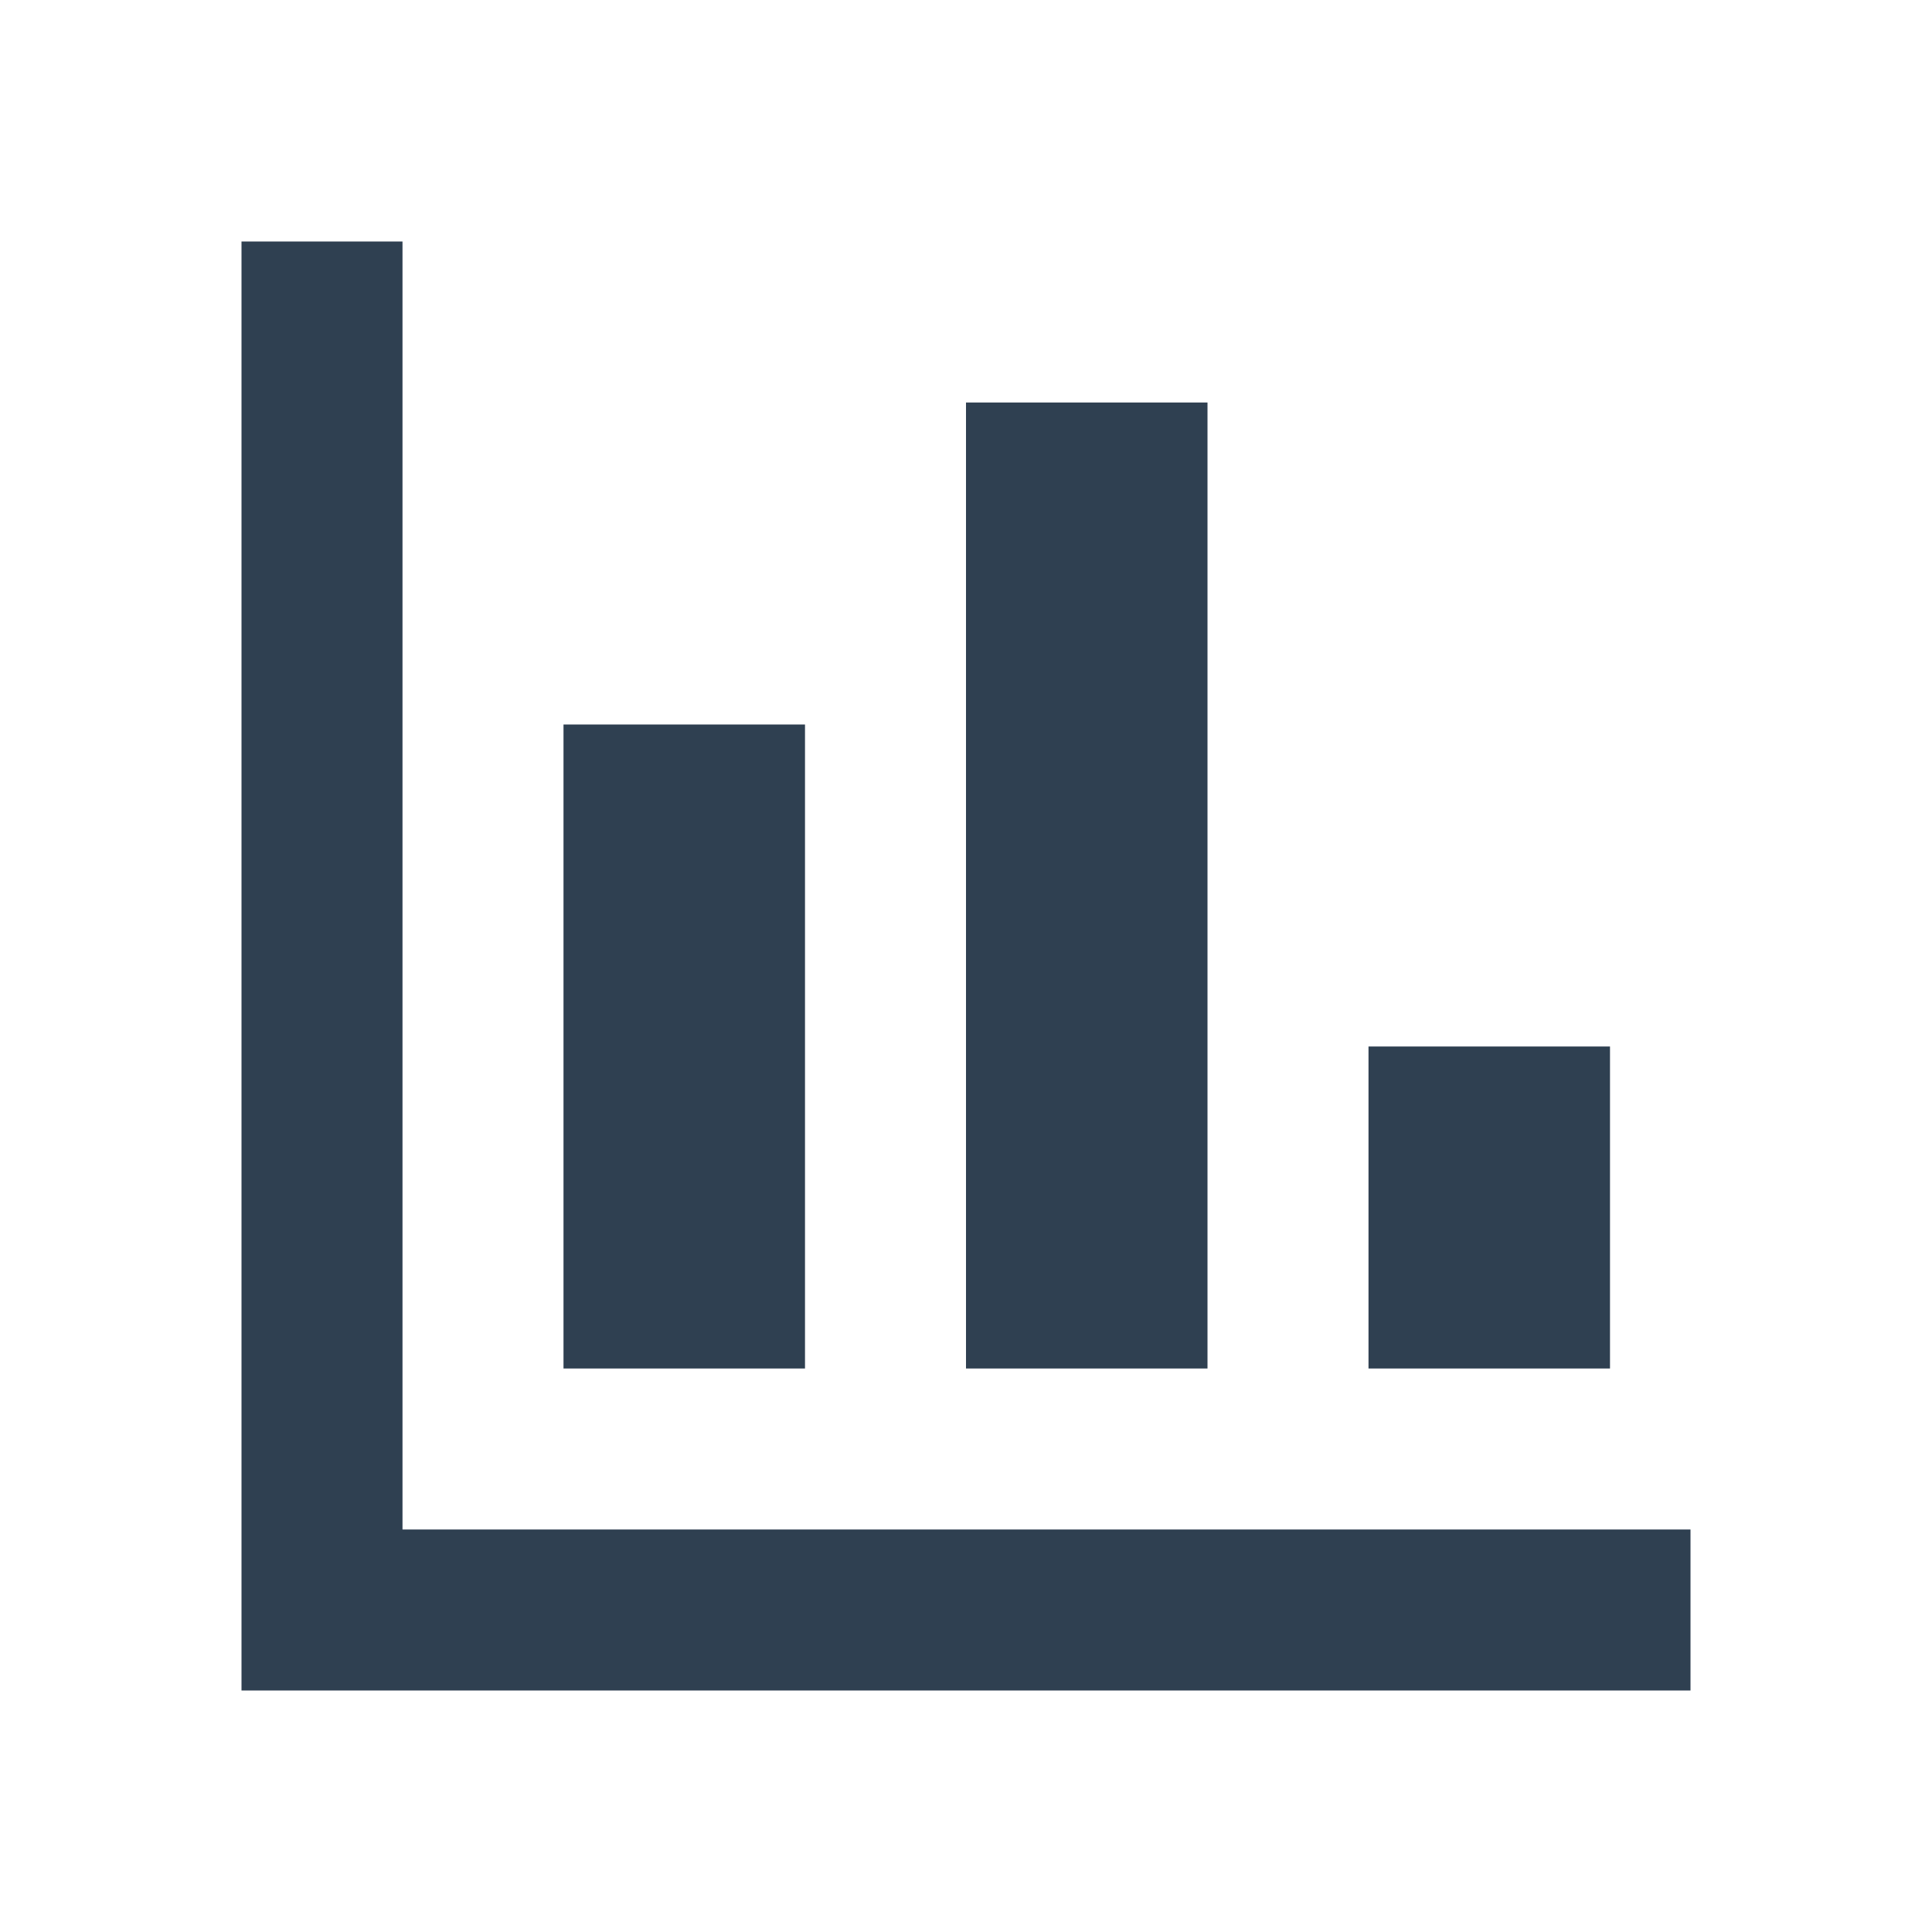 <svg width="24" height="24" viewBox="0 0 24 24" fill="none" xmlns="http://www.w3.org/2000/svg">
<path d="M5 19H21V21H3V3H5V19Z" fill="#2F4051"/>
<path d="M10 17H7V9H10V17Z" fill="#2F4051"/>
<path d="M15 17H12V5H15V17Z" fill="#2F4051"/>
<path d="M20 17H17V13H20V17Z" fill="#2F4051"/>
</svg>
